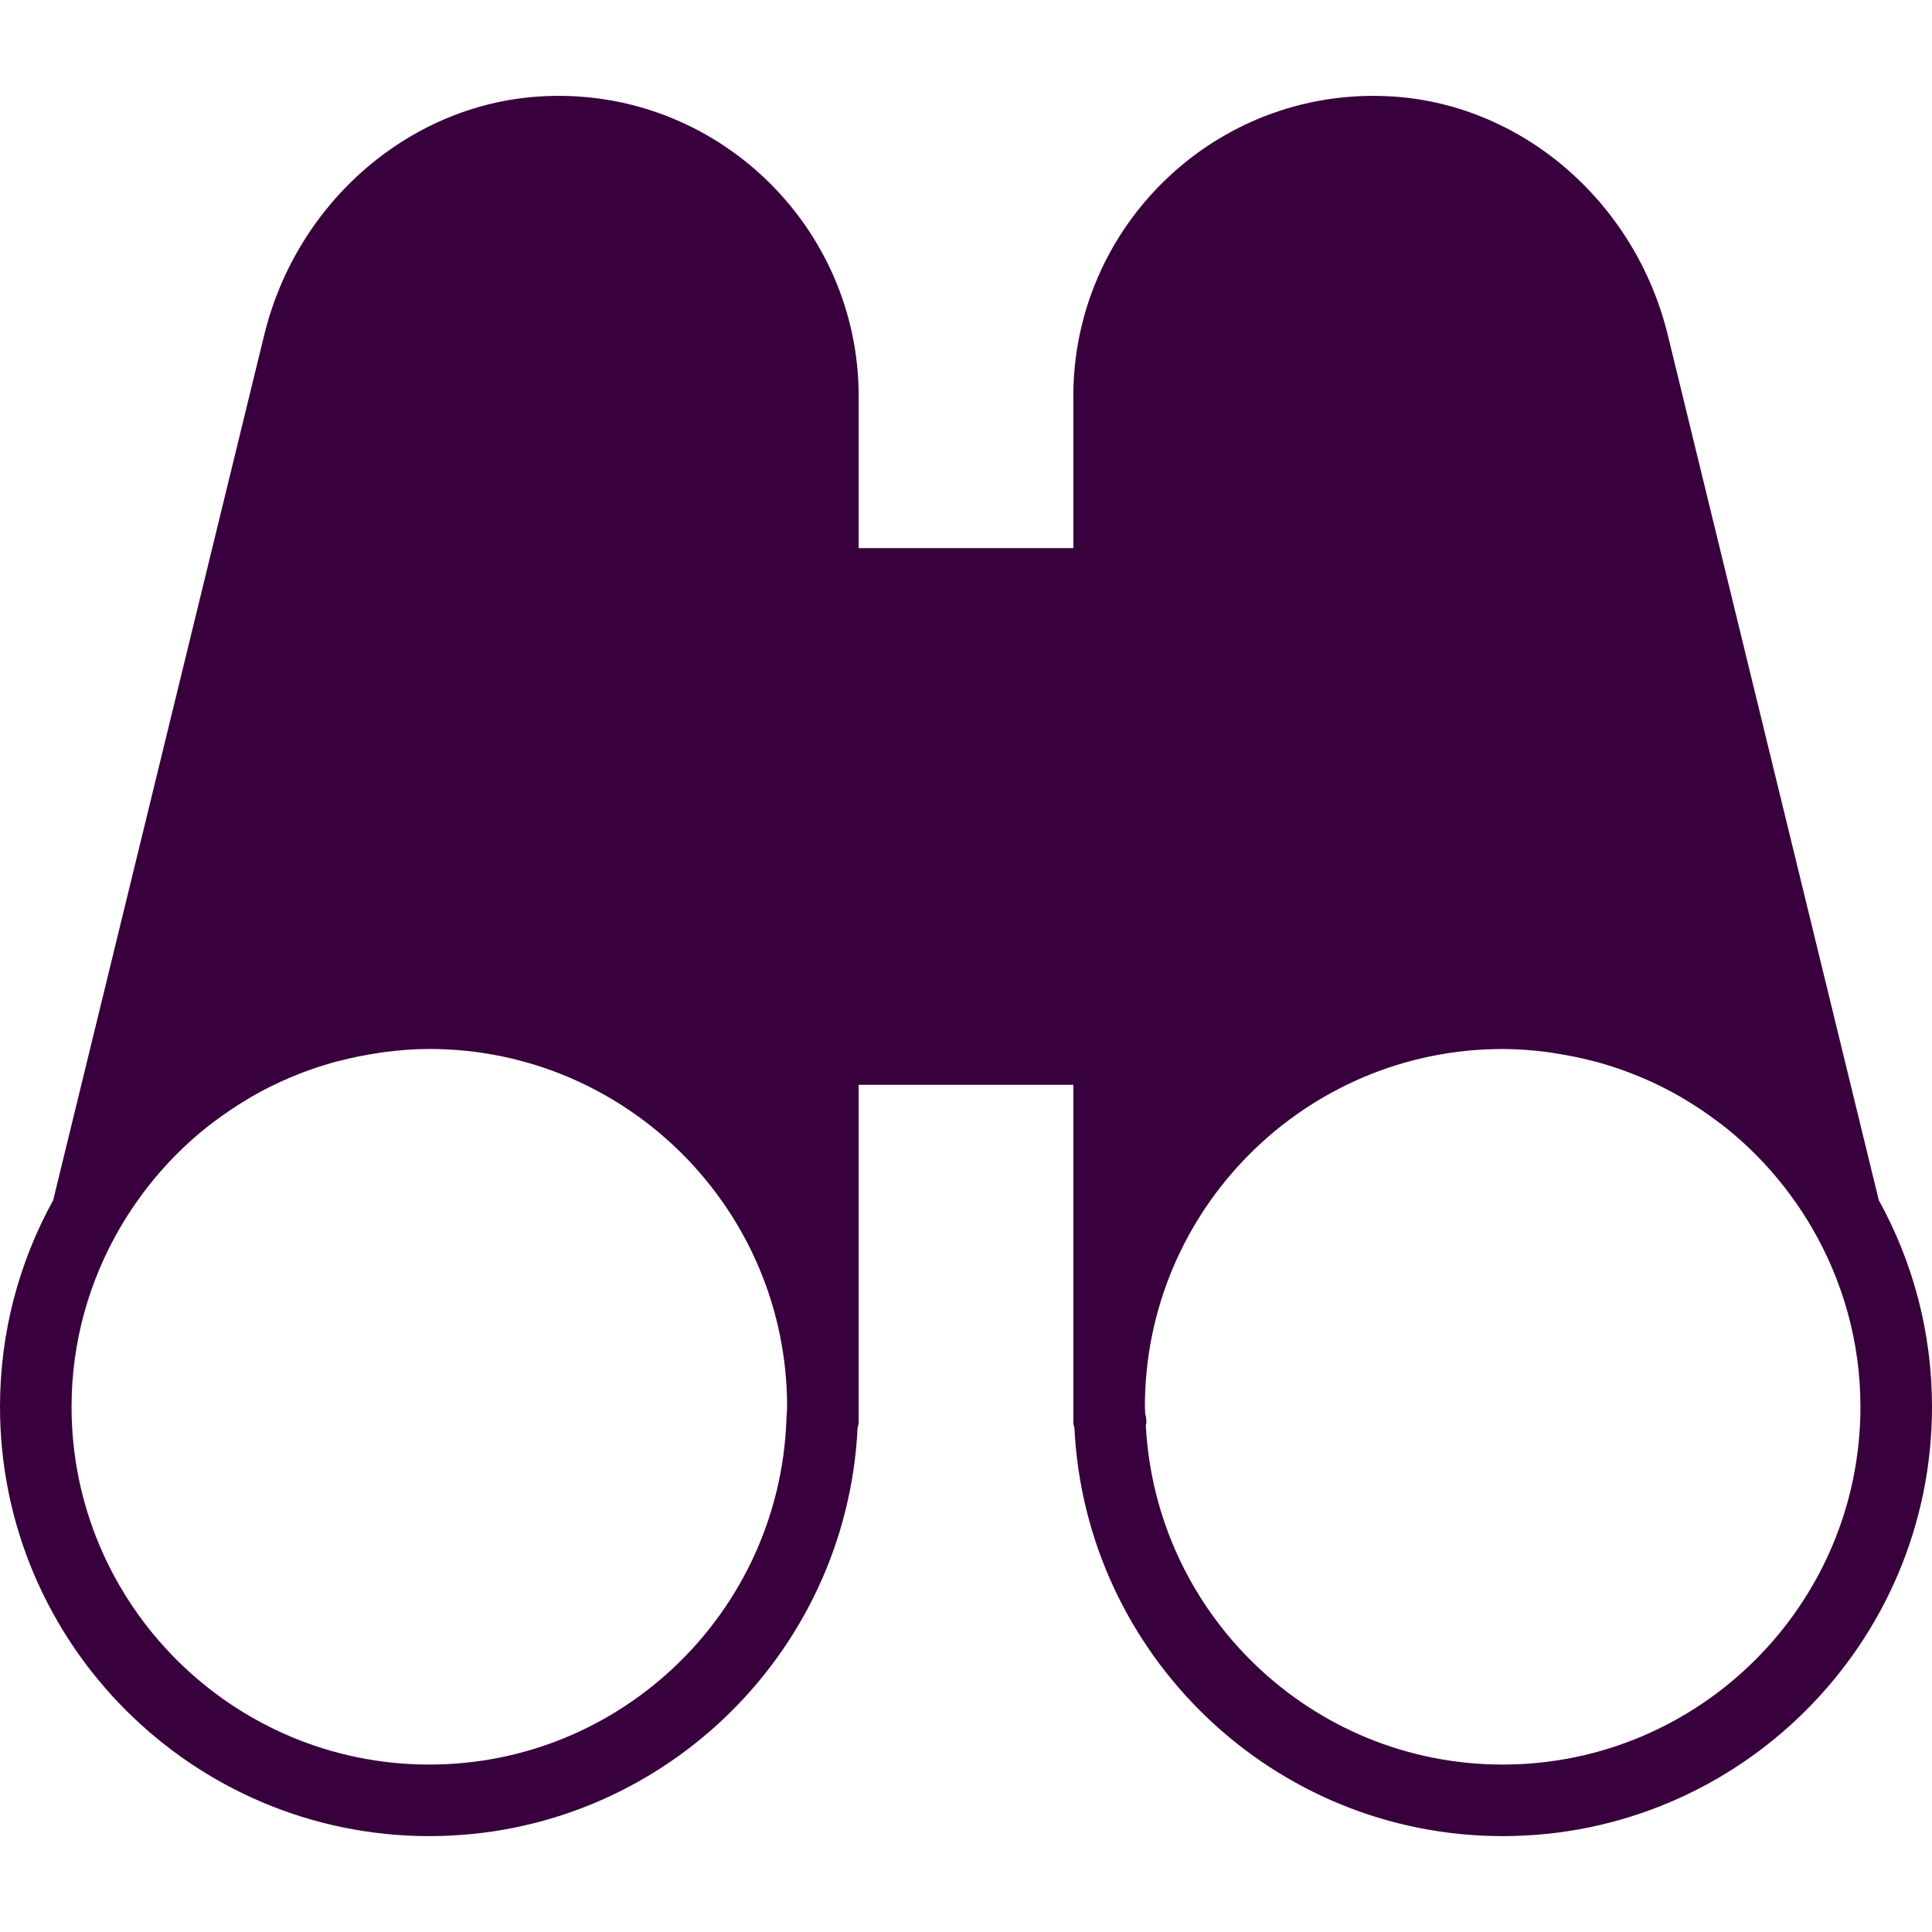 <?xml version="1.0" encoding="iso-8859-1"?>
<!-- Generator: Adobe Illustrator 19.0.0, SVG Export Plug-In . SVG Version: 6.00 Build 0)  -->
<svg xmlns="http://www.w3.org/2000/svg" xmlns:xlink="http://www.w3.org/1999/xlink" version="1.1" id="Capa_1" x="0px" y="0px" viewBox="0 0 54 54" style="enable-background:new 0 0 54 54;" xml:space="preserve" width="512px" height="512px">
<path d="M52.513,33.545L46.616,9.366c-0.919-3.765-4.141-6.511-7.835-6.677C33.977,2.464,30,6.316,30,11.073v4.247h-6v-4.247  c0-4.757-3.99-8.612-8.781-8.384c-3.695,0.166-6.917,2.912-7.835,6.677L1.486,33.547C0.541,35.261,0,37.228,0,39.32  c0,6.617,5.383,12,12,12c6.418,0,11.661-5.069,11.97-11.412c0.008-0.05,0.03-0.095,0.03-0.147v-0.44v-9h6v9v0.44  c0,0.052,0.022,0.097,0.03,0.147C30.339,46.251,35.582,51.32,42,51.32c6.617,0,12-5.383,12-12C54,37.227,53.459,35.26,52.513,33.545  z M12,49.32c-5.514,0-10-4.486-10-10c0-1.821,0.497-3.525,1.352-4.998c0.184-0.317,0.385-0.62,0.6-0.912  c0.053-0.072,0.105-0.144,0.16-0.214c0.503-0.646,1.077-1.225,1.71-1.724c0.057-0.045,0.116-0.086,0.173-0.13  c0.28-0.211,0.571-0.408,0.871-0.588c0.054-0.033,0.107-0.067,0.162-0.099c0.707-0.407,1.464-0.726,2.254-0.951  c0.08-0.023,0.161-0.042,0.242-0.062c0.314-0.081,0.633-0.145,0.955-0.195c0.1-0.016,0.199-0.034,0.3-0.046  c0.403-0.05,0.81-0.082,1.221-0.082c5.514,0,10,4.486,10,10c0,0.08-0.01,0.156-0.012,0.235l-0.01,0.165  c0,0.002,0.001,0.004,0.001,0.006C21.764,45.051,17.377,49.32,12,49.32z M42,49.32c-5.339,0-9.7-4.208-9.974-9.48  c0.002-0.028,0.016-0.052,0.016-0.08c0-0.088-0.012-0.172-0.033-0.254C32.008,39.444,32,39.383,32,39.32c0-5.514,4.486-10,10-10  c0.411,0,0.818,0.032,1.221,0.083c0.101,0.012,0.2,0.03,0.3,0.046c0.323,0.05,0.642,0.114,0.956,0.195  c0.08,0.021,0.161,0.039,0.24,0.062c0.79,0.225,1.548,0.544,2.256,0.952c0.053,0.031,0.104,0.064,0.157,0.095  c0.303,0.182,0.596,0.38,0.879,0.594c0.055,0.042,0.112,0.081,0.166,0.124c0.636,0.5,1.212,1.081,1.716,1.73  c0.052,0.067,0.103,0.136,0.154,0.205c0.218,0.295,0.422,0.603,0.608,0.925C51.504,35.801,52,37.502,52,39.32  C52,44.834,47.514,49.32,42,49.32z" fill="#38003c"/>
<g>
</g>
<g>
</g>
<g>
</g>
<g>
</g>
<g>
</g>
<g>
</g>
<g>
</g>
<g>
</g>
<g>
</g>
<g>
</g>
<g>
</g>
<g>
</g>
<g>
</g>
<g>
</g>
<g>
</g>
</svg>
